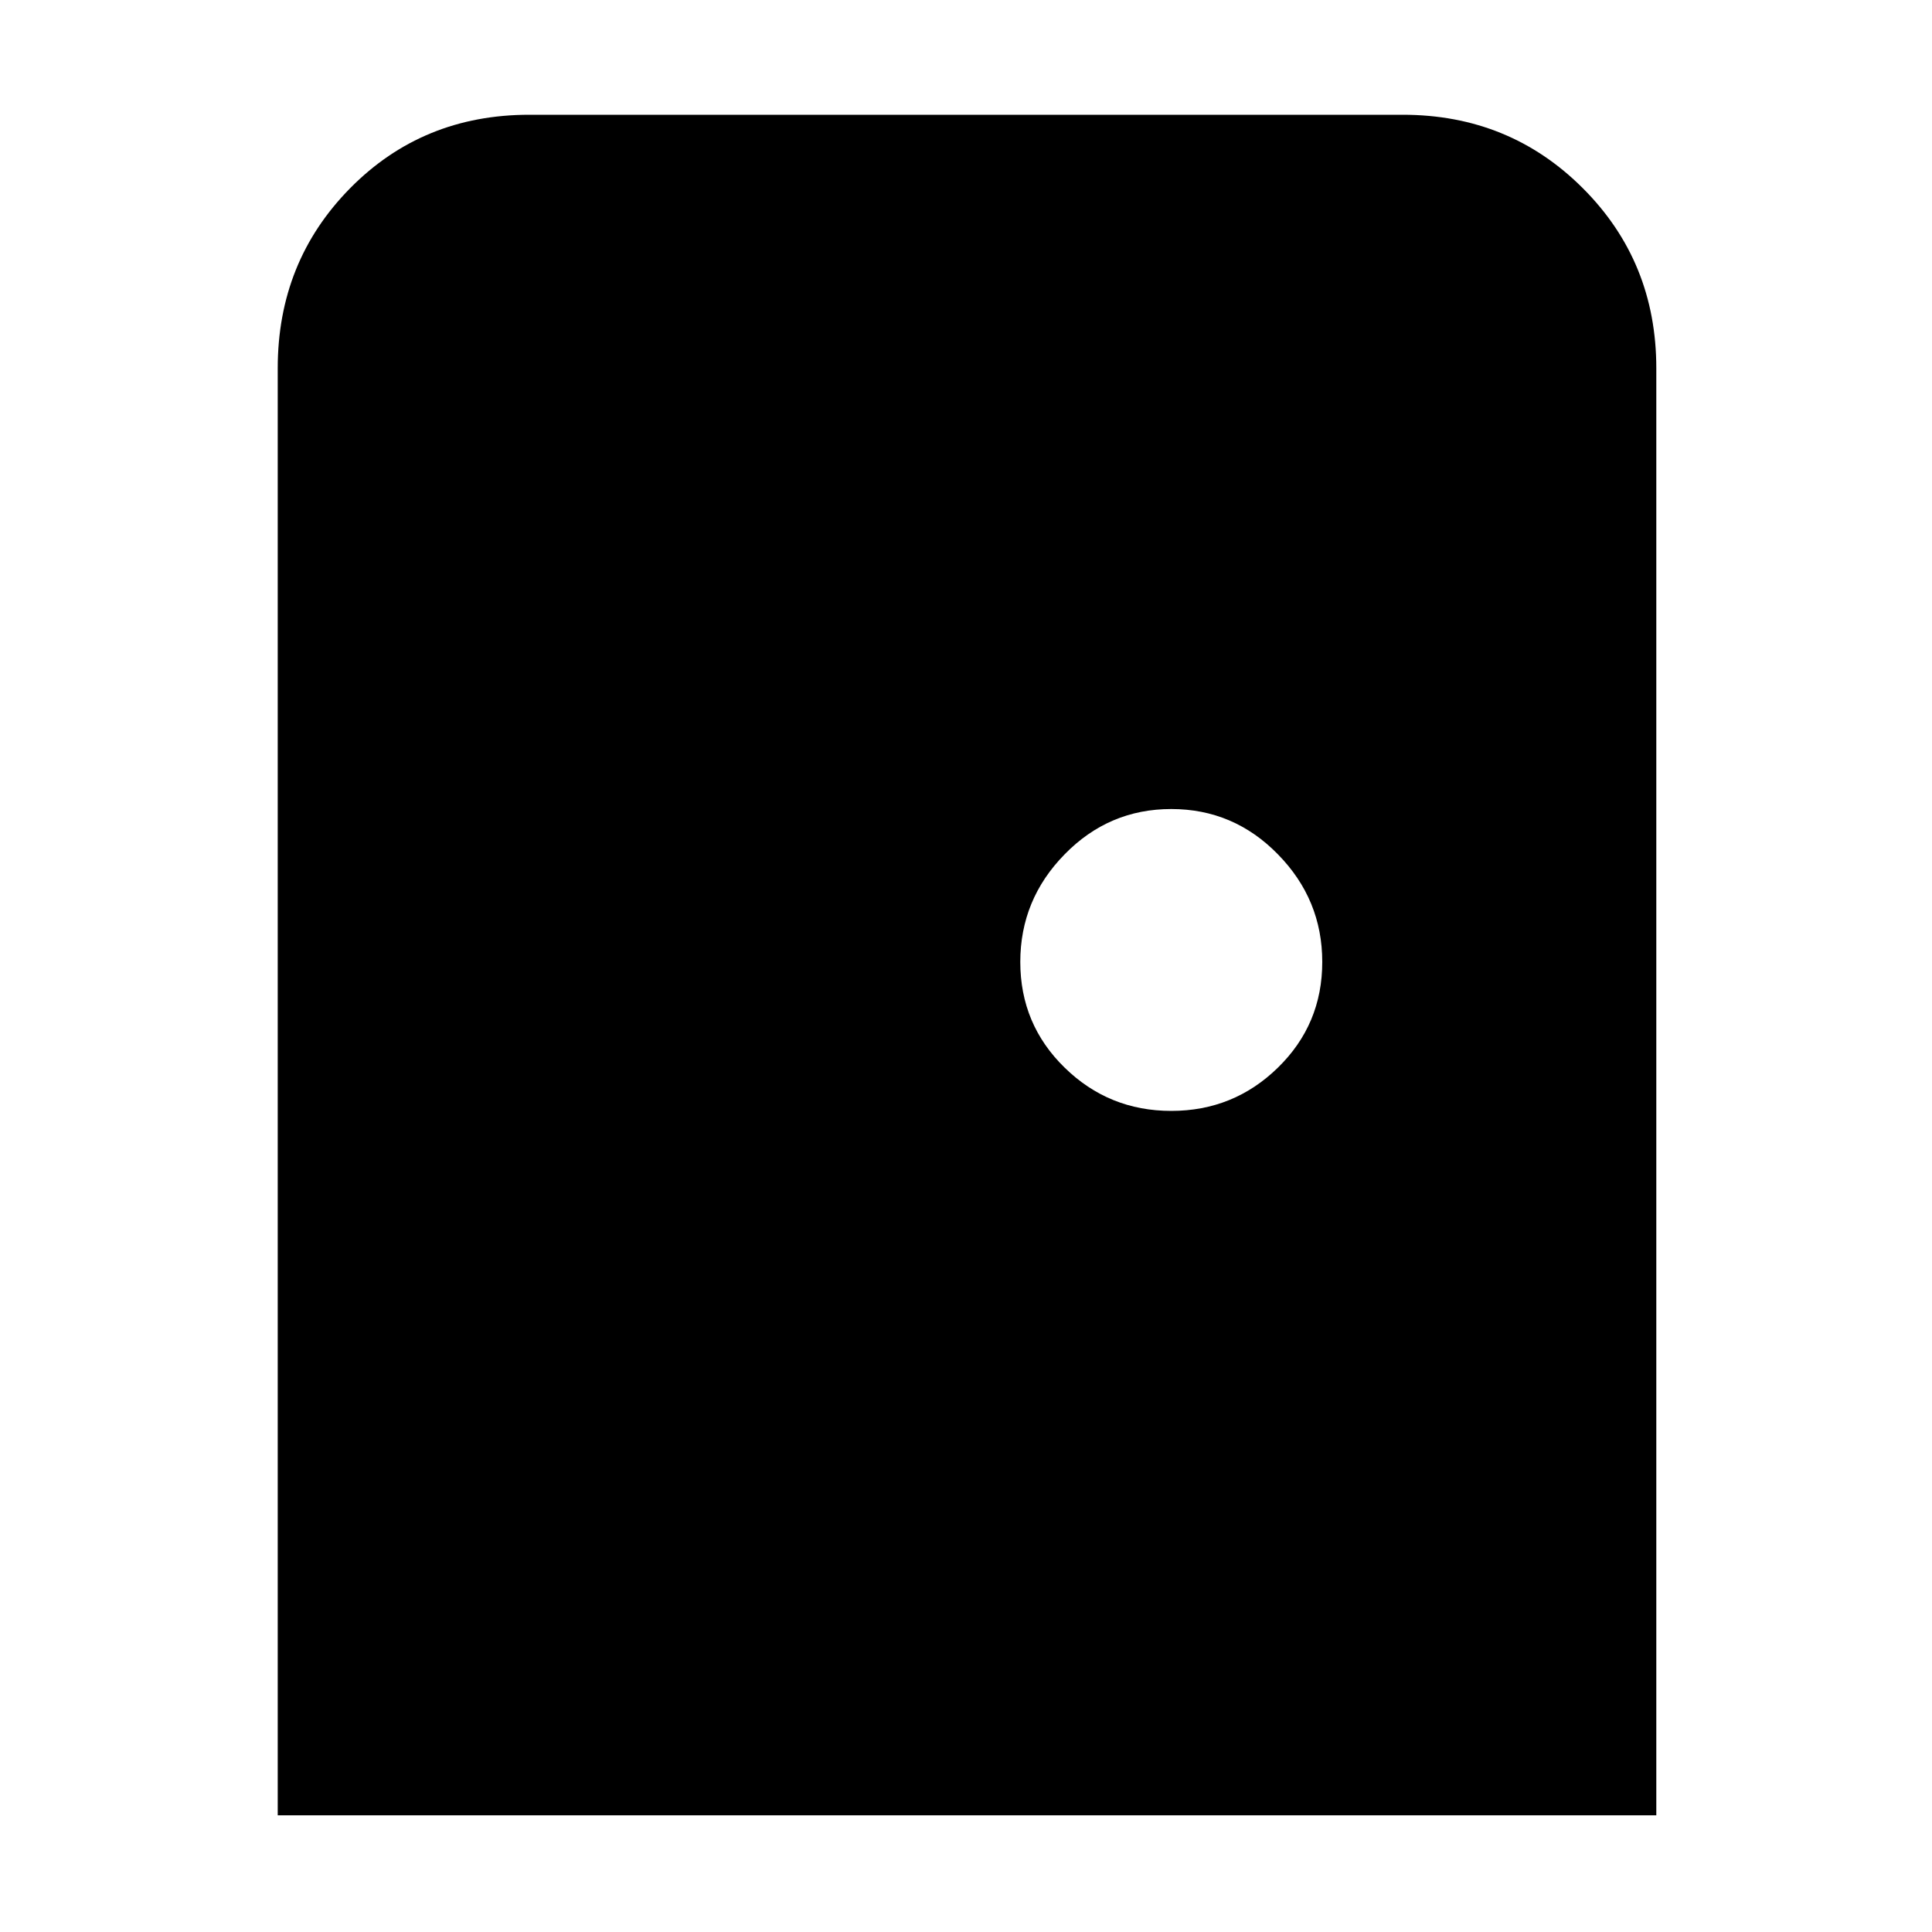 <svg xmlns="http://www.w3.org/2000/svg" height="20" width="20"><path d="M2.875 18.792V3.812q0-1.104.75-1.864t1.854-.76h9.042q1.104 0 1.864.76.761.76.761 1.864v14.98Zm9.25-7.292q.646 0 1.104-.448.459-.448.459-1.094 0-.646-.459-1.114-.458-.469-1.104-.469-.646 0-1.104.469-.459.468-.459 1.114 0 .646.459 1.094.458.448 1.104.448Z"/></svg>